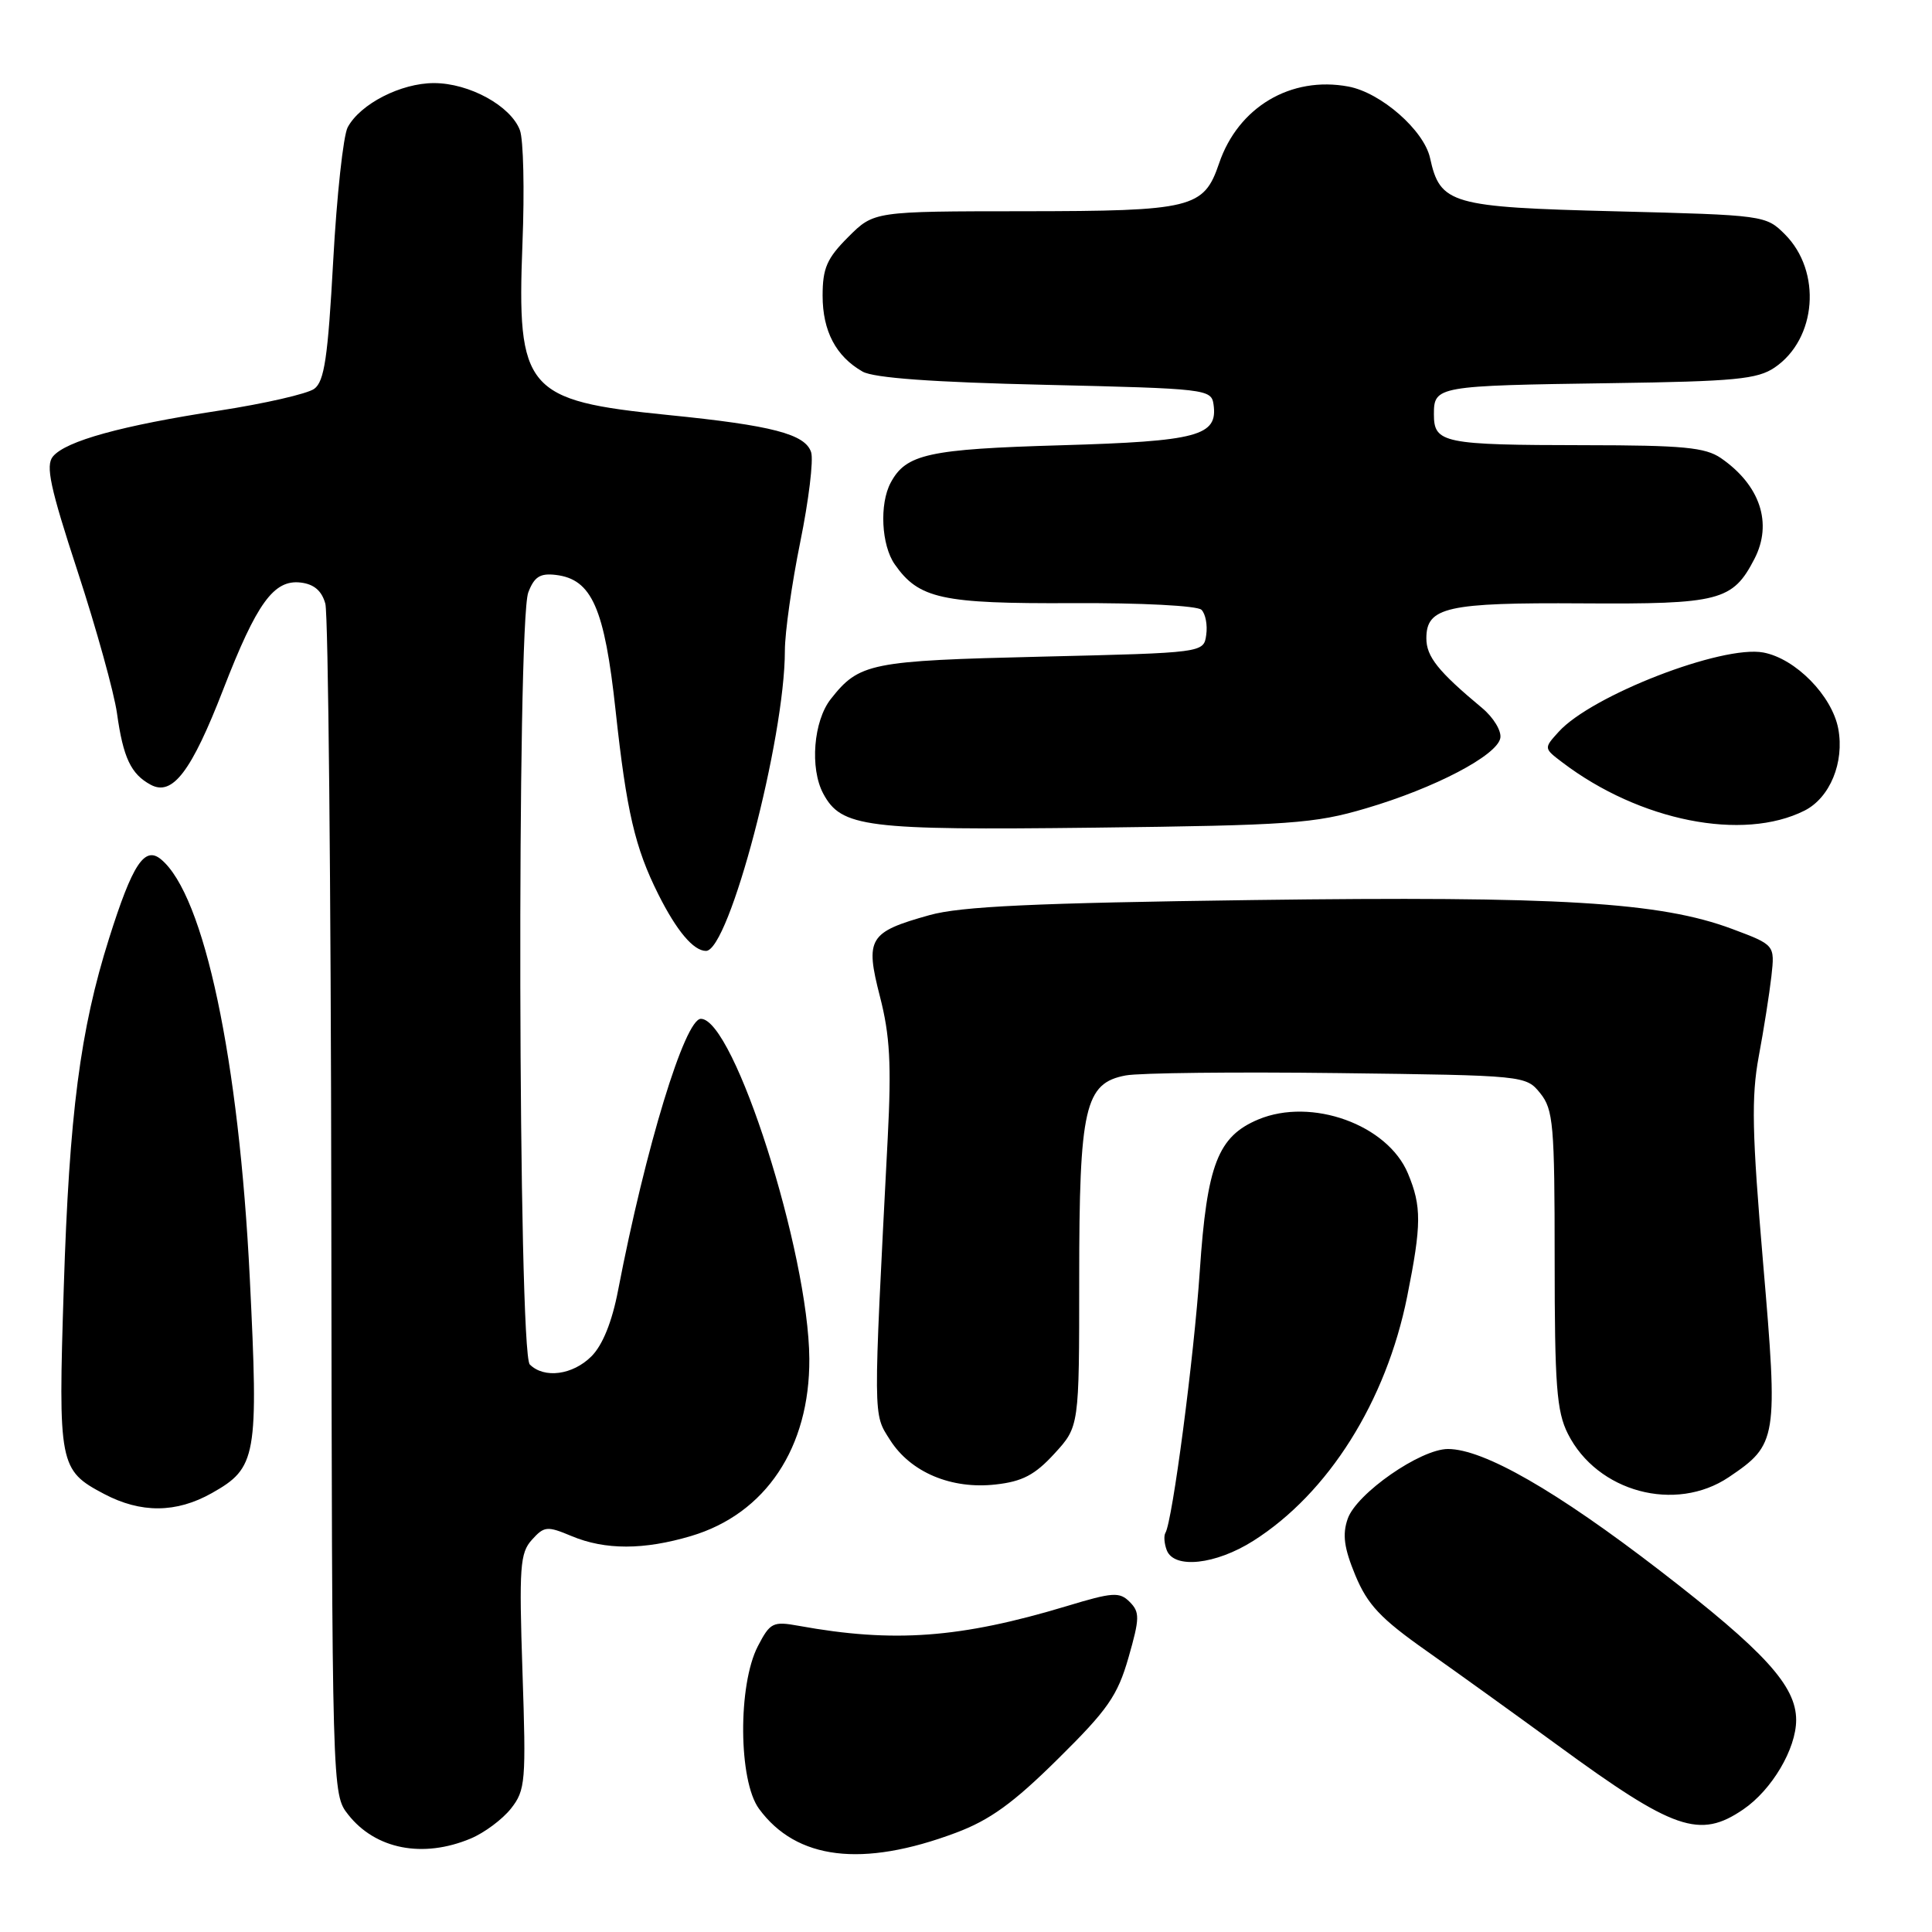 <?xml version="1.0" encoding="UTF-8" standalone="no"?>
<!DOCTYPE svg PUBLIC "-//W3C//DTD SVG 1.1//EN" "http://www.w3.org/Graphics/SVG/1.1/DTD/svg11.dtd" >
<svg xmlns="http://www.w3.org/2000/svg" xmlns:xlink="http://www.w3.org/1999/xlink" version="1.1" viewBox="0 0 256 256">
 <g >
 <path fill="currentColor"
d=" M 126.64 242.86 C 131.16 241.17 134.26 238.93 140.17 233.08 C 146.79 226.55 148.08 224.69 149.53 219.64 C 151.03 214.41 151.04 213.62 149.69 212.26 C 148.34 210.91 147.45 210.97 141.34 212.82 C 127.26 217.06 118.42 217.72 105.84 215.43 C 102.42 214.81 102.05 214.99 100.42 218.13 C 97.76 223.27 97.84 235.95 100.57 239.67 C 105.52 246.43 114.25 247.50 126.64 242.86 Z  M 62.36 243.62 C 64.18 242.86 66.58 241.07 67.71 239.64 C 69.63 237.20 69.72 236.07 69.23 221.51 C 68.77 207.62 68.90 205.77 70.48 204.03 C 72.11 202.22 72.50 202.18 75.74 203.54 C 80.19 205.40 85.31 205.39 91.57 203.53 C 101.46 200.59 107.31 191.81 107.24 180.04 C 107.15 165.98 97.27 135.00 92.87 135.00 C 90.75 135.00 85.55 152.02 81.90 170.97 C 81.10 175.15 79.85 178.24 78.37 179.72 C 75.89 182.20 72.10 182.70 70.20 180.80 C 68.65 179.25 68.47 82.54 70.00 78.50 C 70.79 76.43 71.56 75.93 73.65 76.18 C 78.42 76.75 80.10 80.56 81.57 94.15 C 83.02 107.54 84.14 112.33 87.23 118.50 C 89.66 123.35 91.89 126.00 93.55 126.00 C 96.61 126.00 104.00 97.88 104.00 86.22 C 104.00 83.80 104.92 77.31 106.04 71.81 C 107.16 66.31 107.81 60.97 107.48 59.93 C 106.71 57.52 102.33 56.37 88.53 54.99 C 69.64 53.09 68.47 51.71 69.23 32.22 C 69.51 25.22 69.36 18.49 68.89 17.25 C 67.68 14.03 62.18 11.01 57.50 11.01 C 53.12 11.01 47.73 13.77 46.07 16.87 C 45.49 17.96 44.62 25.93 44.15 34.58 C 43.45 47.36 42.98 50.54 41.64 51.52 C 40.74 52.18 35.06 53.48 29.03 54.41 C 16.12 56.39 8.72 58.43 7.01 60.49 C 6.02 61.69 6.64 64.59 10.29 75.73 C 12.77 83.31 15.11 91.75 15.50 94.50 C 16.32 100.40 17.35 102.58 19.98 103.99 C 22.86 105.53 25.37 102.23 29.59 91.33 C 34.02 79.90 36.28 76.78 39.83 77.19 C 41.61 77.40 42.64 78.28 43.11 80.00 C 43.49 81.38 43.85 117.43 43.90 160.12 C 44.00 237.73 44.00 237.73 46.14 240.45 C 49.75 245.04 56.03 246.27 62.36 243.62 Z  M 231.00 239.75 C 234.78 237.17 238.00 231.73 238.00 227.91 C 238.00 223.39 233.85 218.84 219.97 208.13 C 206.23 197.54 196.58 192.00 191.86 192.00 C 188.22 192.00 179.75 197.89 178.58 201.24 C 177.85 203.33 178.09 205.11 179.59 208.74 C 181.21 212.63 182.92 214.46 189.03 218.76 C 193.14 221.66 200.95 227.28 206.40 231.26 C 221.81 242.53 225.21 243.71 231.00 239.75 Z  M 166.07 204.17 C 176.01 197.87 183.67 185.70 186.46 171.79 C 188.37 162.25 188.38 159.85 186.56 155.49 C 183.86 149.02 173.80 145.39 166.74 148.33 C 161.38 150.58 159.93 154.30 158.98 168.39 C 158.21 179.87 155.35 201.62 154.42 203.12 C 154.19 203.51 154.27 204.54 154.60 205.41 C 155.57 207.93 161.08 207.33 166.07 204.17 Z  M 28.06 197.85 C 34.01 194.50 34.27 193.08 33.10 169.39 C 31.67 140.39 27.06 118.62 21.34 113.87 C 19.16 112.06 17.56 114.49 14.45 124.35 C 10.62 136.47 9.18 147.60 8.45 170.61 C 7.70 194.11 7.84 194.81 13.78 197.95 C 18.67 200.53 23.35 200.50 28.06 197.85 Z  M 229.08 195.73 C 235.51 191.39 235.62 190.74 233.62 167.35 C 232.15 150.12 232.05 145.37 233.04 140.00 C 233.71 136.43 234.46 131.64 234.72 129.36 C 235.18 125.21 235.18 125.21 229.52 123.09 C 219.99 119.53 206.63 118.72 166.01 119.26 C 137.01 119.65 127.29 120.10 123.16 121.26 C 115.11 123.51 114.61 124.33 116.60 132.06 C 117.92 137.18 118.13 141.02 117.63 150.75 C 115.68 188.52 115.67 187.23 117.94 190.81 C 120.66 195.09 126.07 197.37 131.94 196.70 C 135.47 196.31 137.14 195.43 139.72 192.61 C 143.00 189.03 143.00 189.03 143.00 169.48 C 143.00 146.72 143.74 143.51 149.17 142.50 C 151.00 142.16 163.68 142.02 177.34 142.19 C 202.07 142.50 202.19 142.51 204.09 144.86 C 205.82 147.01 206.00 149.02 206.00 166.86 C 206.00 183.56 206.26 187.02 207.75 189.98 C 211.63 197.70 222.00 200.49 229.08 195.73 Z  M 181.00 107.11 C 190.11 104.43 198.36 100.11 198.80 97.80 C 198.98 96.86 197.89 95.06 196.37 93.80 C 190.56 88.96 189.00 87.01 189.00 84.58 C 189.00 80.44 191.71 79.83 209.71 79.95 C 227.88 80.07 229.59 79.62 232.47 74.06 C 234.91 69.34 233.23 64.29 228.03 60.70 C 225.96 59.28 223.01 59.00 210.03 58.99 C 191.22 58.97 190.00 58.72 190.00 54.90 C 190.00 51.16 190.36 51.10 213.50 50.77 C 229.86 50.54 232.87 50.25 235.15 48.70 C 240.73 44.91 241.42 35.97 236.51 31.05 C 233.99 28.53 233.76 28.50 214.08 28.00 C 192.23 27.45 190.83 27.05 189.49 20.94 C 188.68 17.26 182.99 12.28 178.68 11.47 C 171.05 10.04 164.06 14.19 161.53 21.66 C 159.51 27.60 157.99 27.97 135.65 27.99 C 115.80 28.00 115.80 28.00 112.40 31.40 C 109.57 34.23 109.00 35.53 109.00 39.18 C 109.00 43.87 110.77 47.23 114.30 49.24 C 115.79 50.08 123.59 50.65 138.50 50.99 C 159.86 51.49 160.51 51.56 160.80 53.59 C 161.39 57.76 158.76 58.47 140.60 59.00 C 123.01 59.51 120.05 60.16 118.02 63.96 C 116.51 66.78 116.78 72.24 118.56 74.78 C 121.75 79.34 124.76 80.00 142.06 79.92 C 151.23 79.87 158.66 80.26 159.20 80.80 C 159.74 81.34 160.02 82.83 159.83 84.13 C 159.50 86.50 159.50 86.50 138.00 87.01 C 115.28 87.55 113.85 87.84 110.08 92.63 C 107.79 95.54 107.29 101.80 109.08 105.15 C 111.48 109.63 114.62 110.03 145.00 109.67 C 170.91 109.36 174.18 109.13 181.00 107.11 Z  M 239.11 107.41 C 242.48 105.71 244.41 101.02 243.58 96.56 C 242.75 92.18 237.92 87.26 233.65 86.46 C 228.20 85.44 210.88 92.15 206.53 96.97 C 204.55 99.15 204.55 99.15 207.03 101.03 C 217.27 108.80 230.94 111.52 239.11 107.41 Z "/>
</g>
</svg>